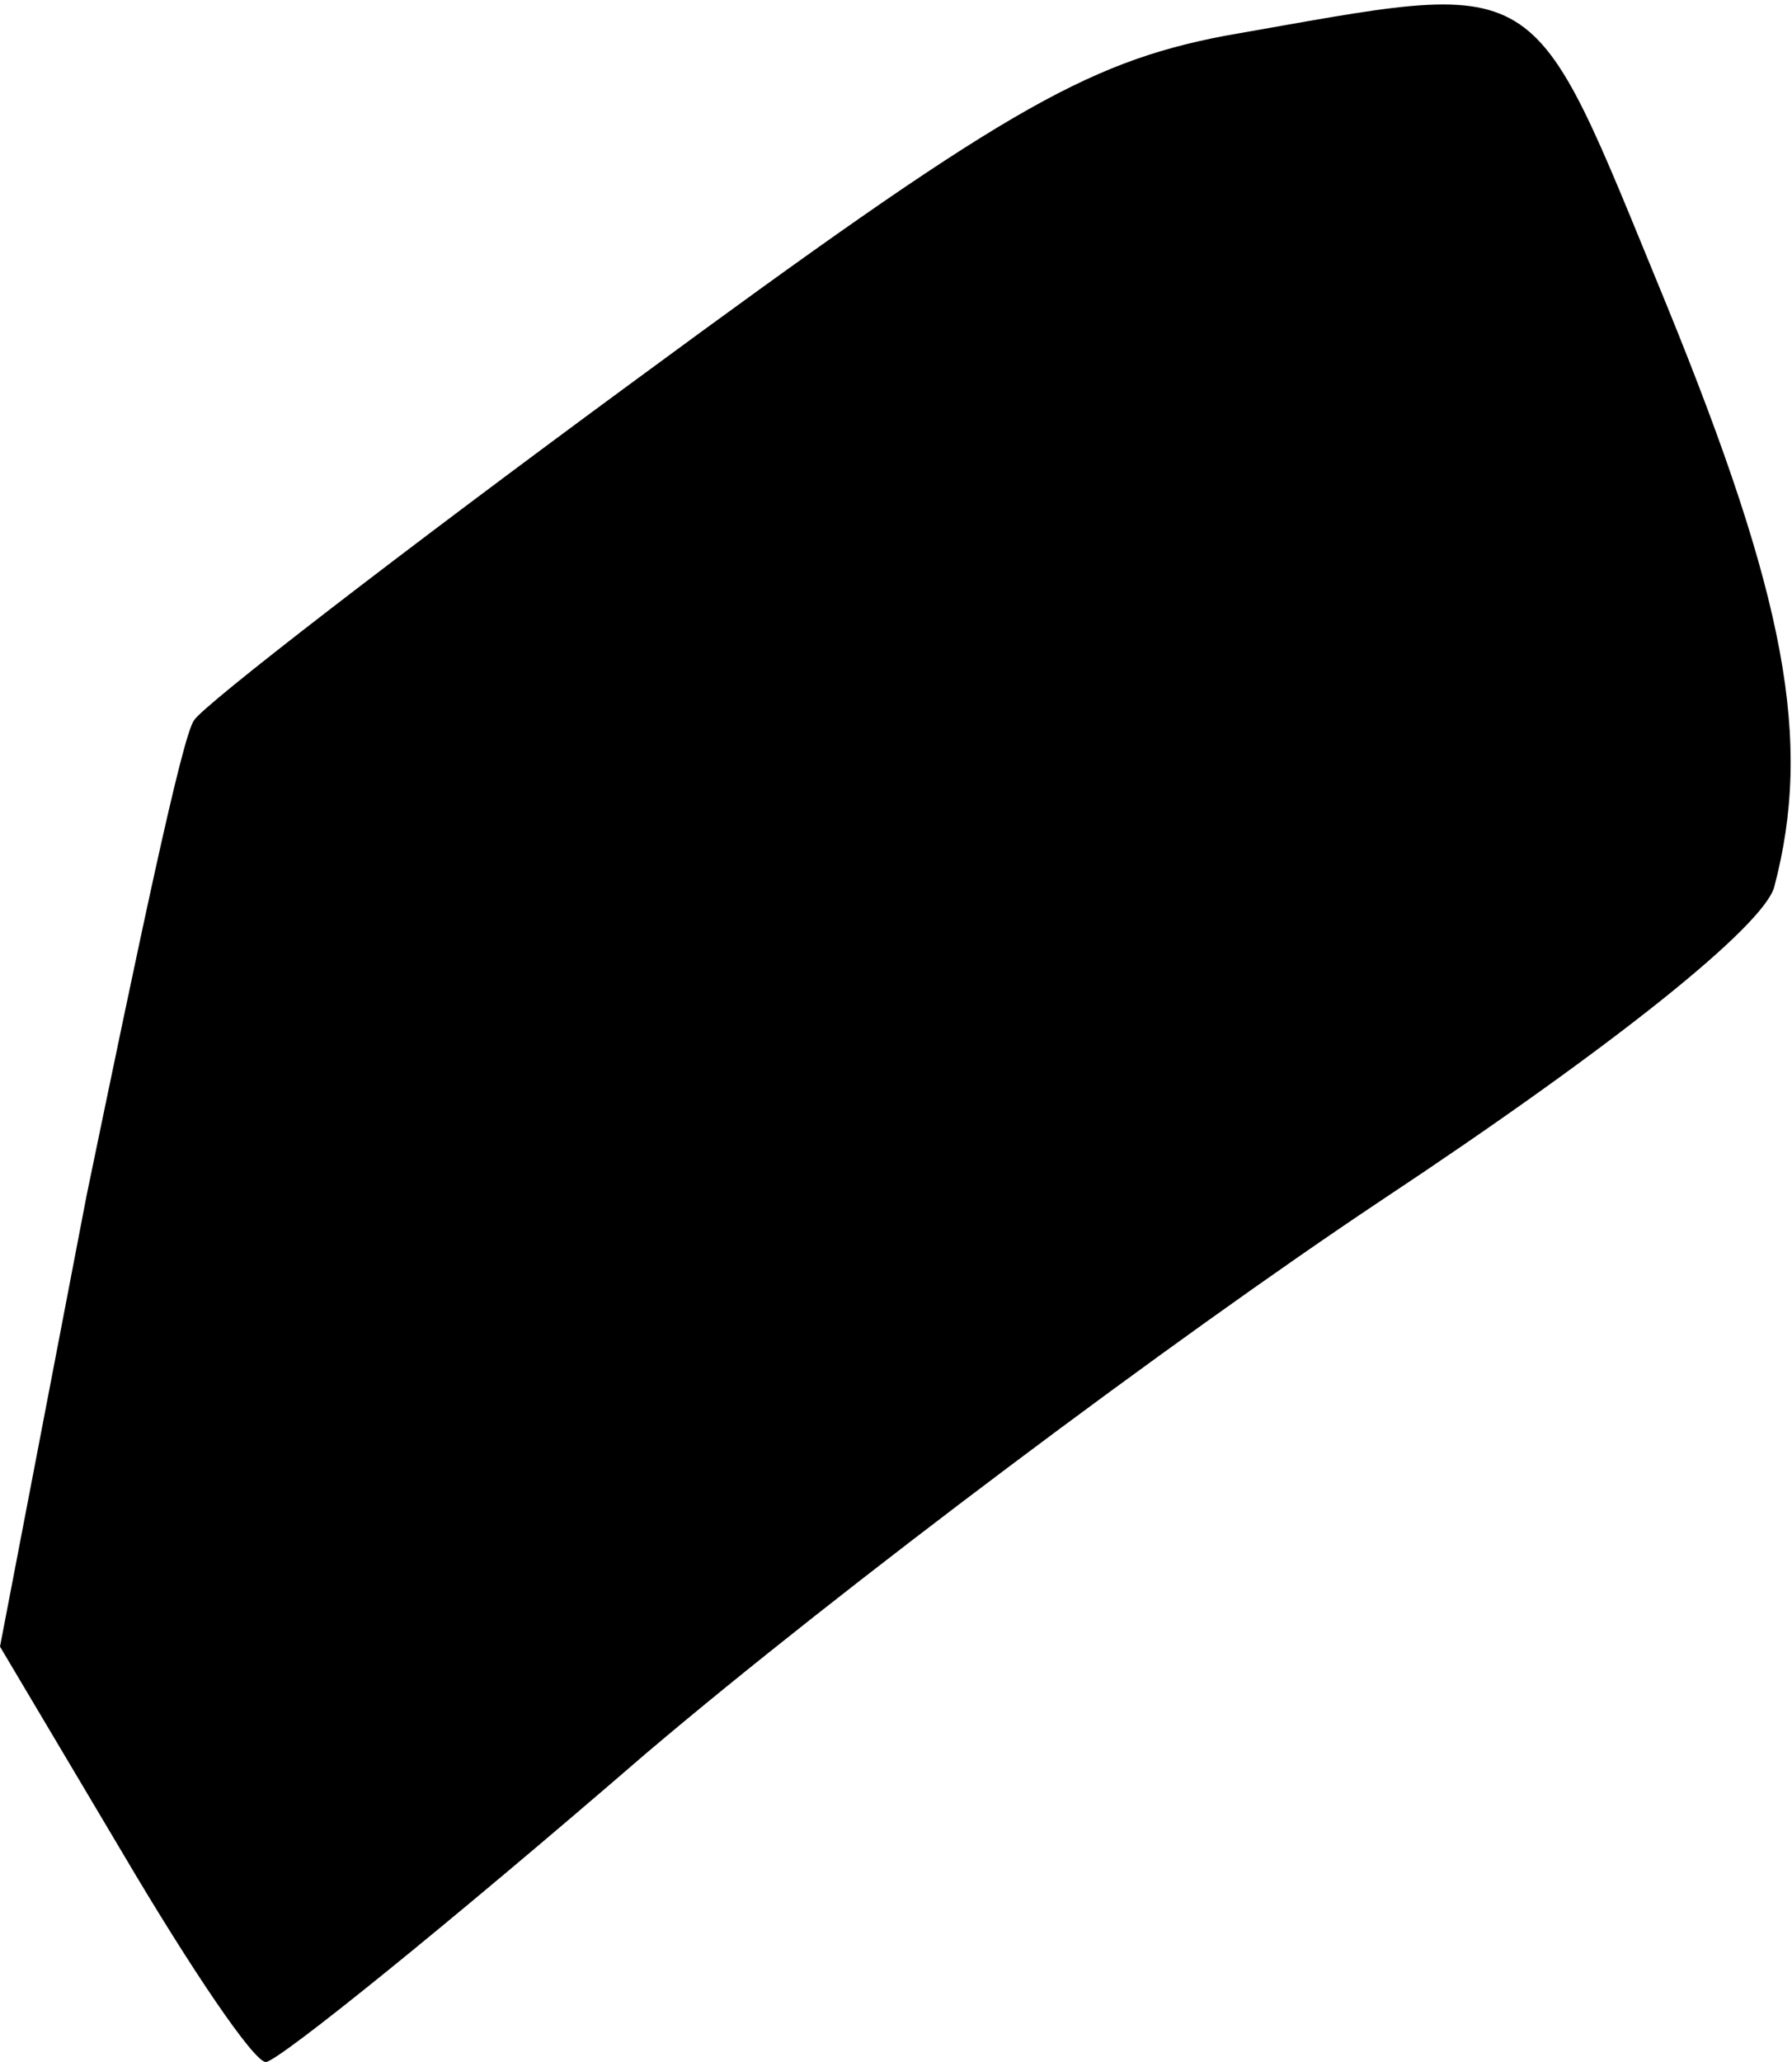 <?xml version="1.0" standalone="no"?>
<!DOCTYPE svg PUBLIC "-//W3C//DTD SVG 20010904//EN"
 "http://www.w3.org/TR/2001/REC-SVG-20010904/DTD/svg10.dtd">
<svg version="1.0" xmlns="http://www.w3.org/2000/svg"
 width="60pt" height="69pt" viewBox="0 0 60 69"
 preserveAspectRatio="xMidYMid meet">
<g transform="translate(0,69) scale(0.1,-0.1)"
fill="#000000" stroke="none">
<path fill="#000000" stroke="none" d="M410 678 c-47 -9 -76 -26 -197 -115
-79 -58 -145 -109 -148 -114 -4 -5 -19 -77 -36 -159 l-29 -151 41 -69 c23 -39
44 -70 48 -70 4 0 61 46 127 103 66 56 177 139 246 185 80 53 128 92 132 105
13 49 4 97 -36 195 -47 114 -39 109 -148 90z"/>
</g>
</svg>
